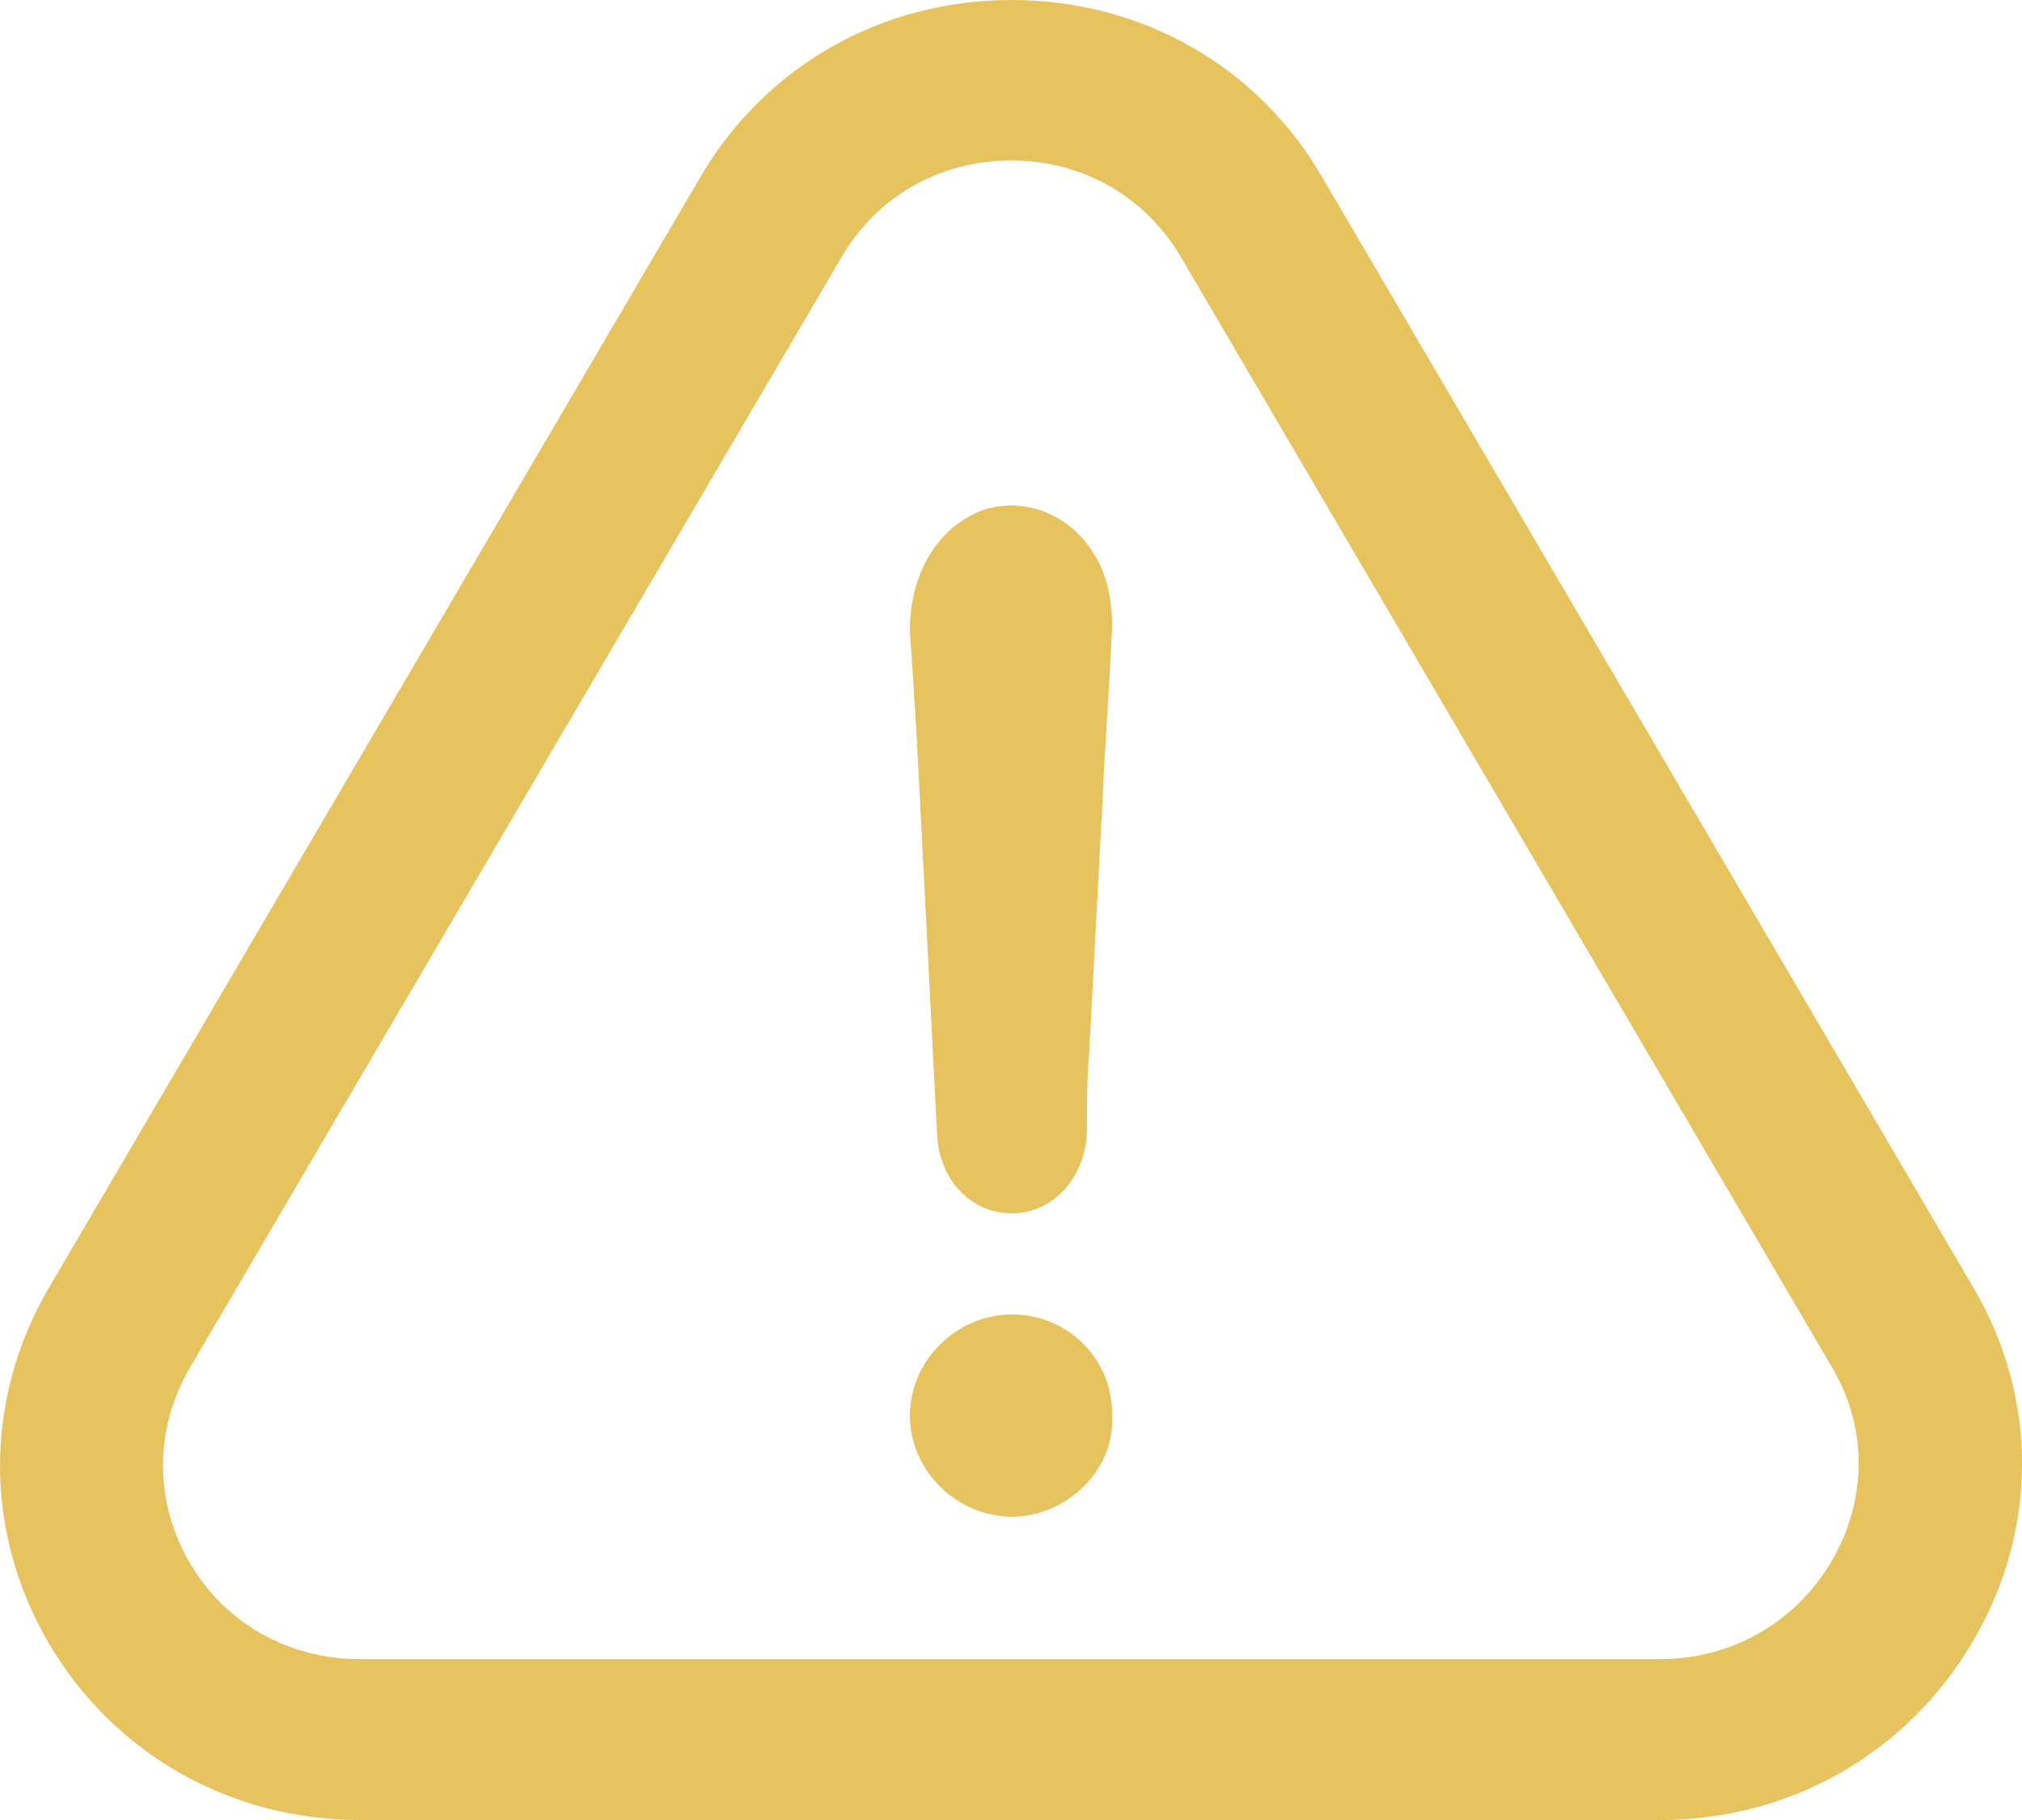 <svg width="20" height="18" viewBox="0 0 20 18" fill="none" xmlns="http://www.w3.org/2000/svg">
<g id="warning">
<path id="Shape" d="M10.012 13C9.461 13 9 13.456 9 14C9 14.544 9.461 15 10.012 15C10.542 15 11.023 14.544 10.999 14.024C11.023 13.452 10.566 13 10.012 13Z" fill="#E7C35D"/>
<path id="Shape_2" fill-rule="evenodd" clip-rule="evenodd" d="M19.521 12.738C20.163 13.831 20.159 15.138 19.513 16.235C18.864 17.34 17.708 18 16.422 18H3.561C2.279 18 1.132 17.348 0.49 16.264C-0.159 15.167 -0.163 13.851 0.478 12.746L6.924 1.757C7.562 0.66 8.713 0 10.004 0C11.295 0 12.446 0.656 13.083 1.761L19.521 12.738ZM16.418 16.409C17.125 16.409 17.758 16.049 18.116 15.442C18.469 14.839 18.473 14.126 18.128 13.535L11.685 2.55C11.336 1.947 10.707 1.587 10.004 1.587C9.297 1.587 8.672 1.943 8.322 2.546L1.876 13.531C1.522 14.139 1.526 14.859 1.88 15.462C2.229 16.057 2.858 16.409 3.557 16.409H16.418Z" fill="#E7C35D"/>
<path id="Shape_3" d="M9.764 5.031C9.293 5.181 9 5.656 9 6.232C9.024 6.58 9.044 6.932 9.067 7.279C9.135 8.604 9.202 9.901 9.269 11.226C9.293 11.674 9.606 12 10.01 12C10.414 12 10.731 11.652 10.751 11.199C10.751 10.927 10.751 10.676 10.774 10.399C10.818 9.549 10.865 8.7 10.909 7.851C10.933 7.301 10.976 6.751 11 6.201C11 6.003 10.976 5.827 10.909 5.651C10.707 5.159 10.236 4.908 9.764 5.031Z" fill="#E7C35D"/>
</g>
</svg>
